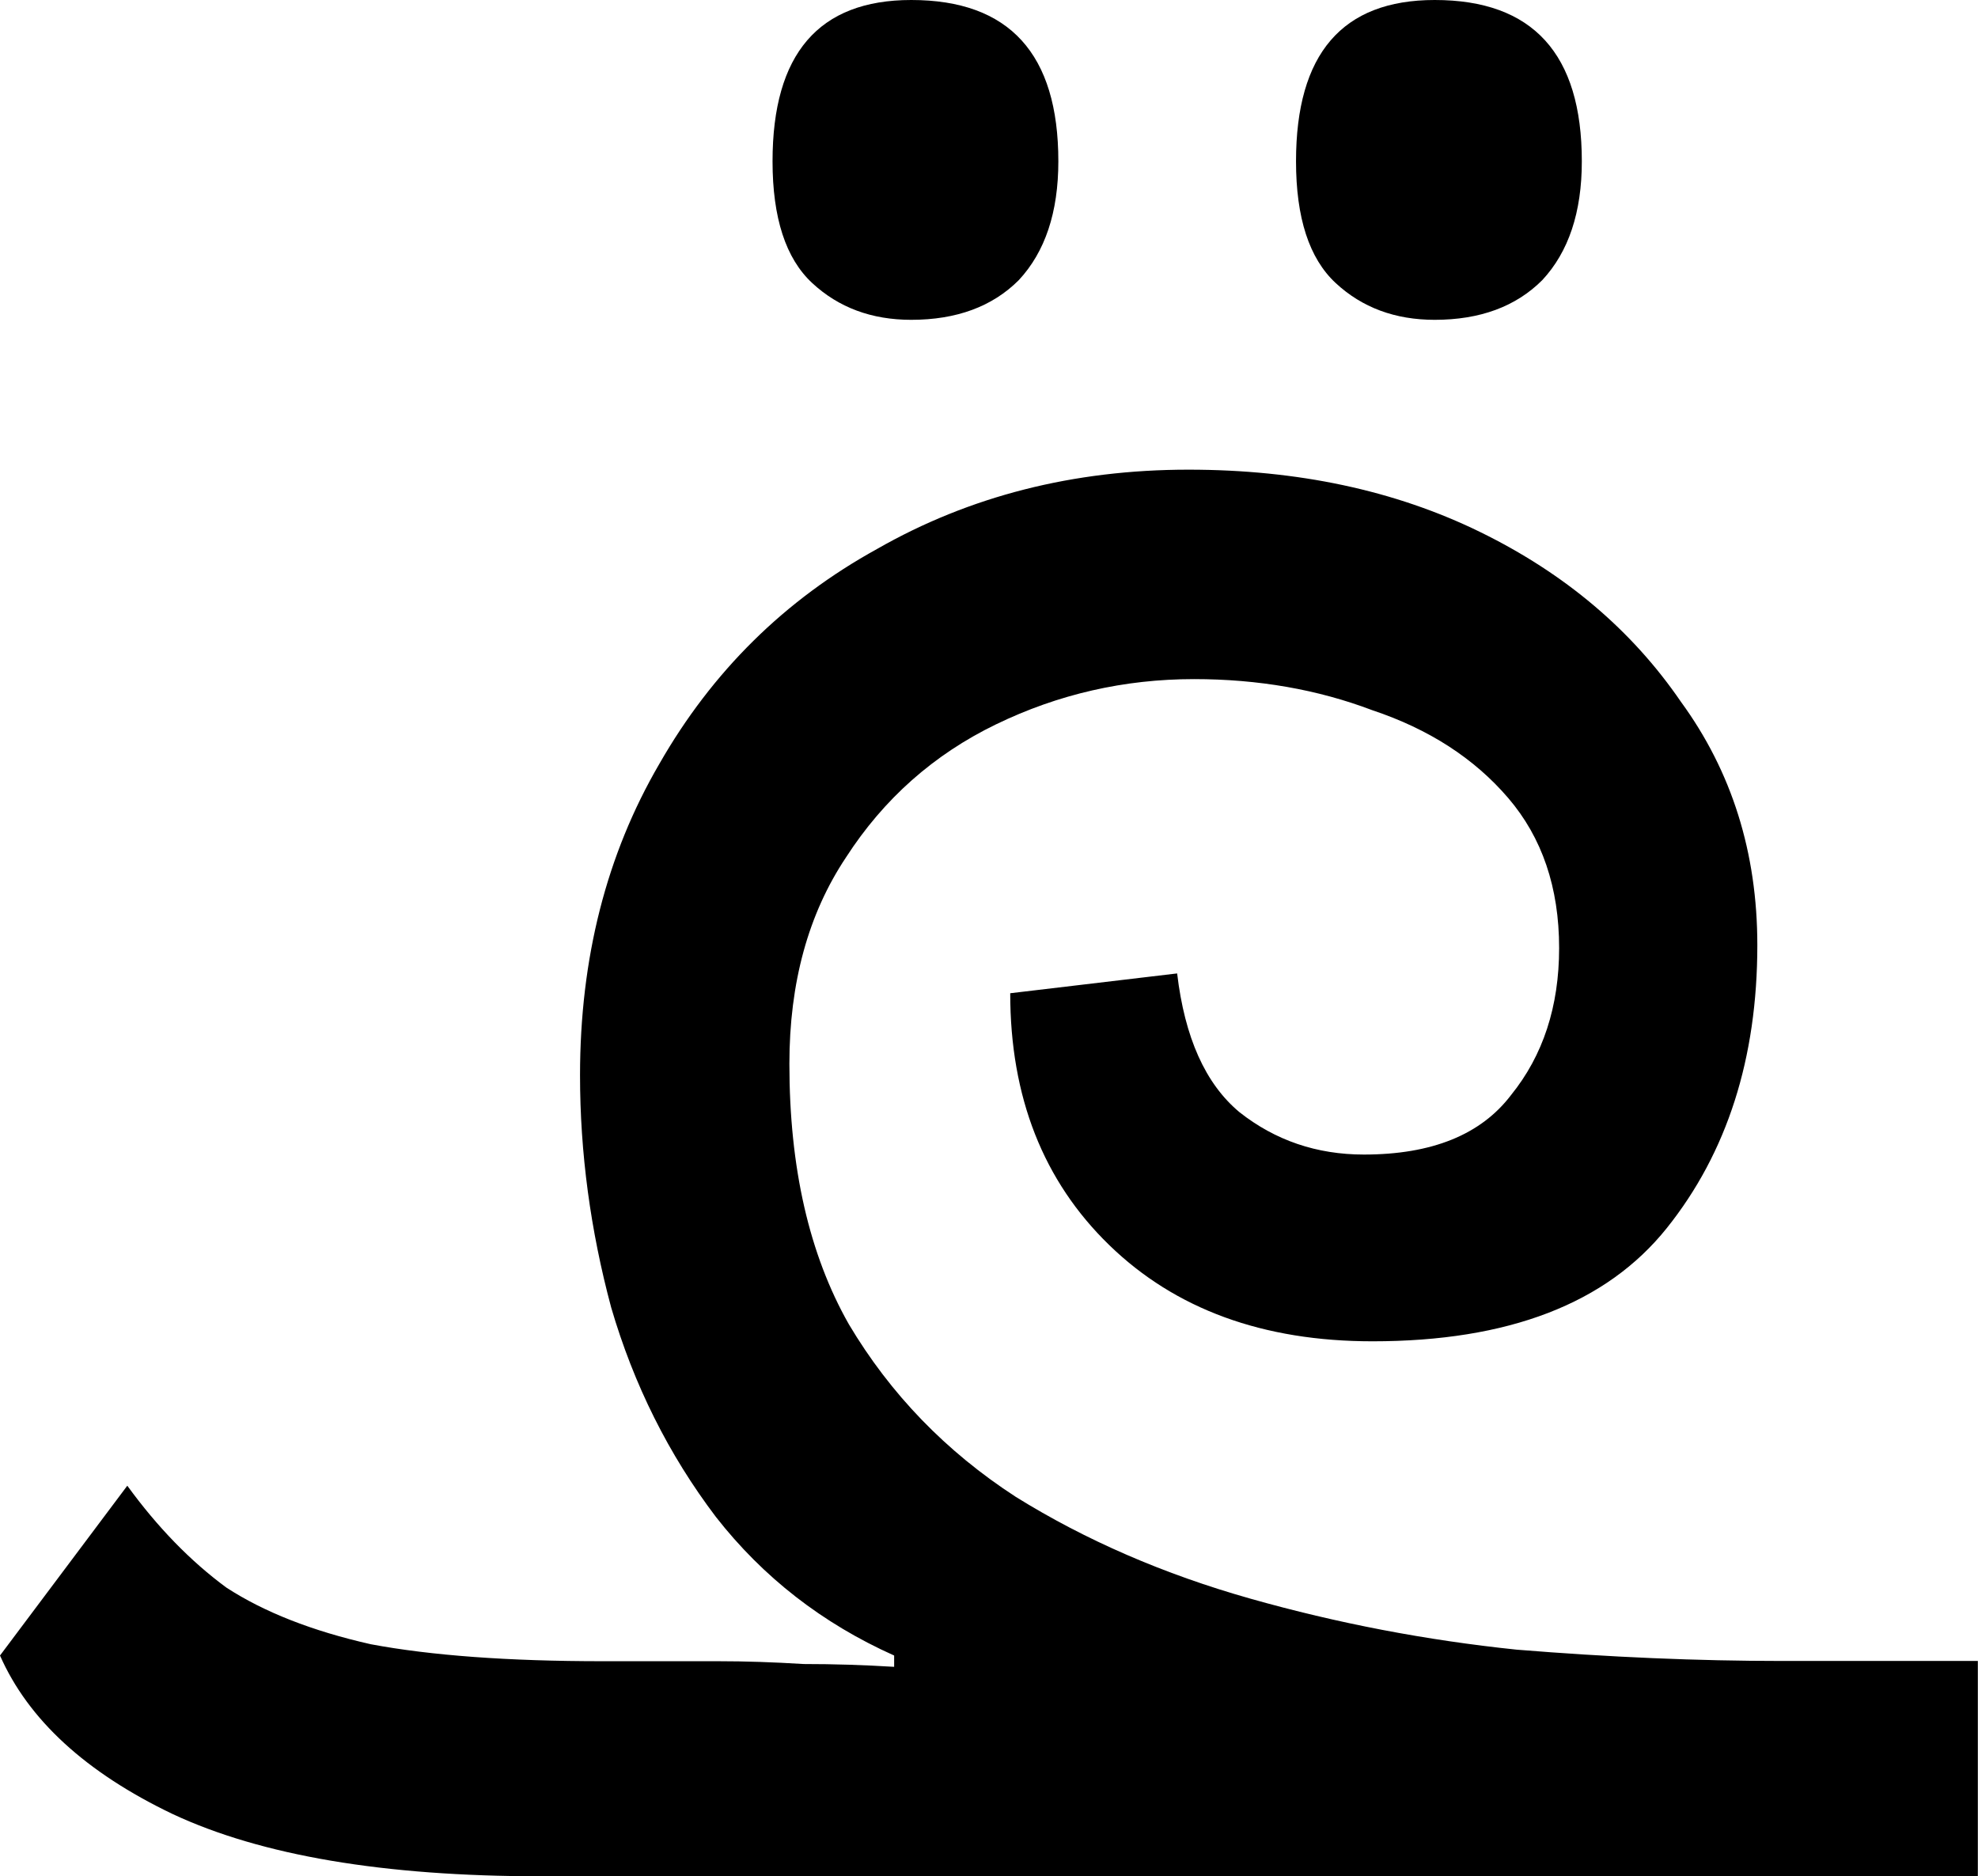 <svg width="24.659mm" height="23.389mm" version="1.1" viewBox="0 0 24.659 23.389" xmlns="http://www.w3.org/2000/svg">
 <g transform="translate(-24.731 -11.604)" stroke-width=".265" aria-label="ܧ">
  <path d="m36.091 15.591q-0.741 0-1.235-0.459t-0.494-1.517q0-2.011 1.729-2.011 1.834 0 1.834 2.011 0 0.953-0.494 1.482-0.494 0.494-1.341 0.494zm6.526 0q-0.741 0-1.235-0.459-0.494-0.459-0.494-1.517 0-2.011 1.729-2.011 1.834 0 1.834 2.011 0 0.953-0.494 1.482-0.494 0.494-1.341 0.494zm-11.148 19.403q-2.928 0-4.586-0.776-1.623-0.776-2.152-1.976l1.587-2.117q0.564 0.776 1.235 1.27 0.706 0.459 1.799 0.706 1.129 0.212 2.893 0.212h1.446q0.494 0 1.058 0.035 0.564 0 1.129 0.035v-0.141q-1.341-0.6-2.223-1.729-0.882-1.164-1.305-2.611-0.388-1.446-0.388-2.893 0-2.187 0.988-3.881 0.988-1.729 2.716-2.681 1.729-0.988 3.881-0.988 2.046 0 3.634 0.776 1.587 0.776 2.505 2.117 0.953 1.305 0.953 3.034 0 2.117-1.129 3.528-1.129 1.411-3.669 1.411-2.046 0-3.281-1.199-1.235-1.199-1.235-3.14l2.081-0.247q0.141 1.199 0.776 1.729 0.67 0.529 1.552 0.529 1.27 0 1.834-0.741 0.6-0.741 0.6-1.834 0-1.129-0.635-1.87-0.635-0.741-1.693-1.094-1.023-0.388-2.223-0.388-1.305 0-2.469 0.564t-1.87 1.658q-0.706 1.058-0.706 2.575 0 1.94 0.741 3.245 0.776 1.305 2.081 2.152 1.305 0.811 2.928 1.27 1.623 0.459 3.316 0.635 1.729 0.141 3.316 0.141h2.434v2.681z"/>
 </g>
</svg>

